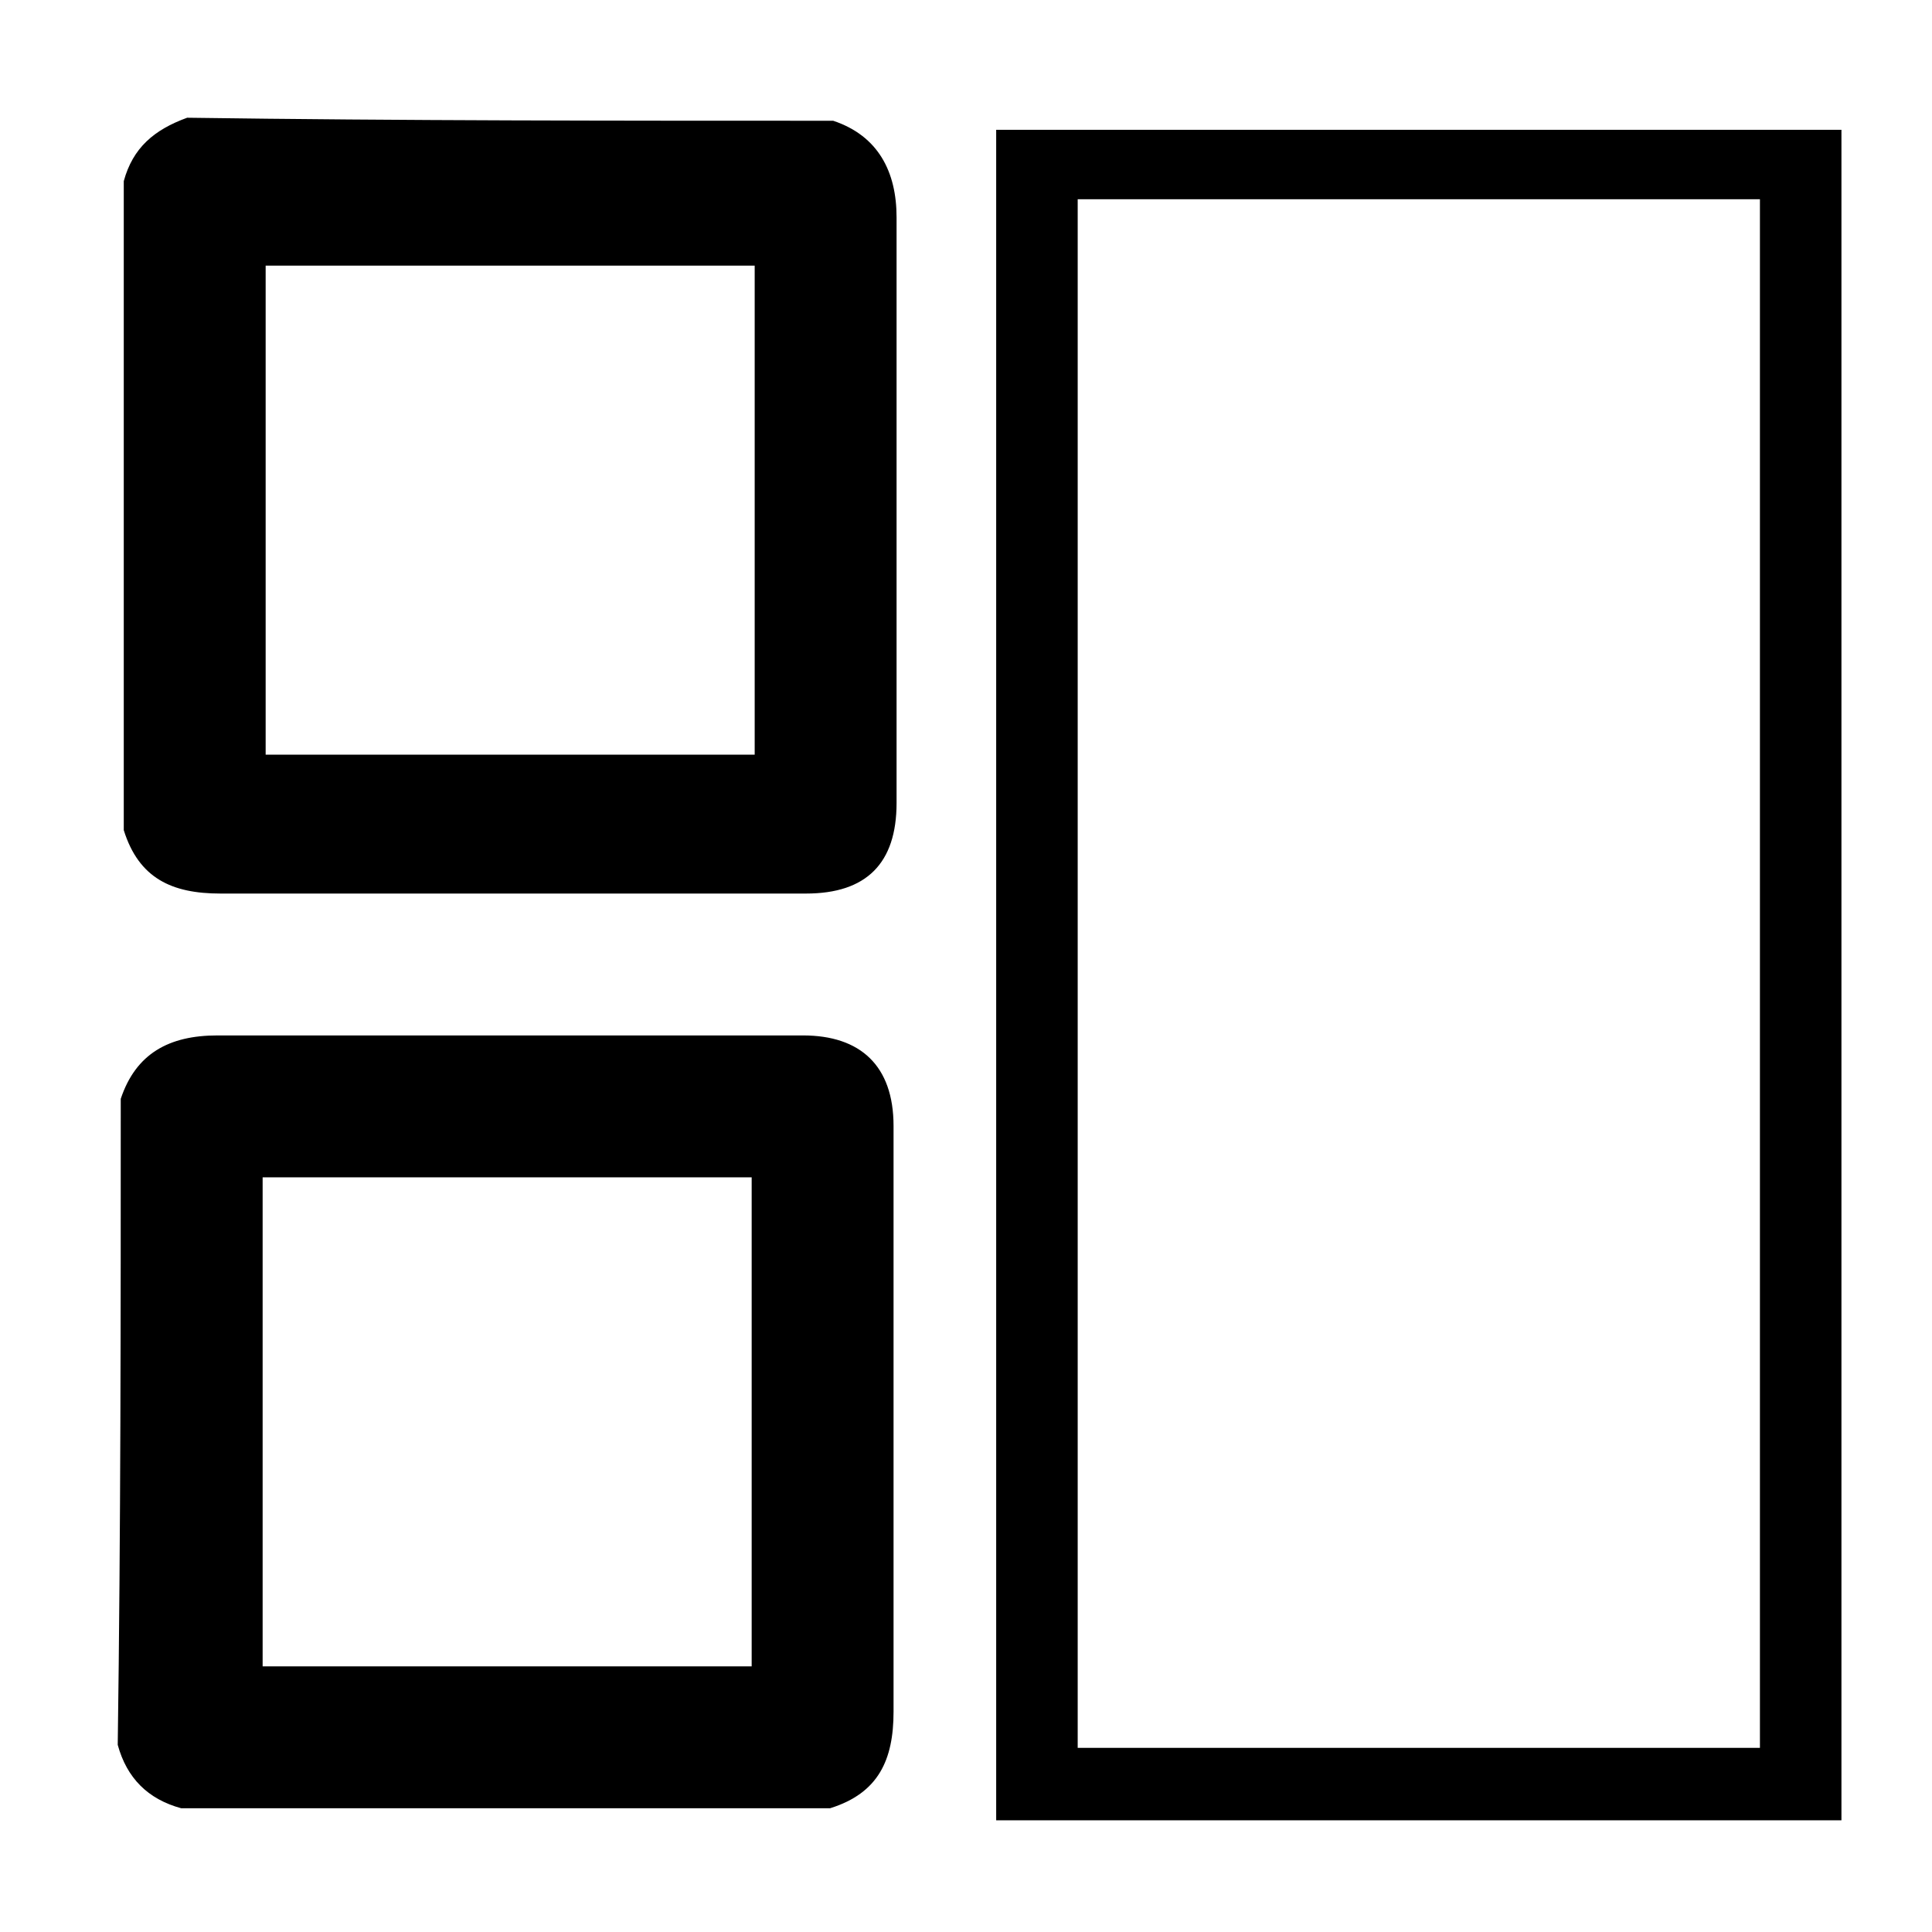 <?xml version="1.0" encoding="utf-8"?>
<!-- Generator: Adobe Illustrator 22.0.0, SVG Export Plug-In . SVG Version: 6.00 Build 0)  -->
<svg version="1.1" id="Layer_1" xmlns="http://www.w3.org/2000/svg" xmlns:xlink="http://www.w3.org/1999/xlink" x="0px" y="0px"
	 viewBox="0 0 64 64" style="enable-background:new 0 0 64 64;" xml:space="preserve">
<style type="text/css">
	.st0{fill:currentColor;}
</style>
<path class="st0" d="M27.6,4c1.5,0.5,2.1,1.7,2.1,3.2v19.4c0,2-1,3-3,3H7.3c-1.6,0-2.7-0.5-3.2-2.1V6c0.3-1.1,1-1.7,2.1-2.1
	C13.3,4,20.5,4,27.6,4z M25,25V8.8H8.8V25H25z M4,36.4c0.5-1.5,1.6-2.1,3.2-2.1h19.4c1.9,0,3,1,3,3v19.4c0,1.6-0.5,2.7-2.1,3.2H6
	c-1.1-0.3-1.8-1-2.1-2.1C4,50.7,4,43.5,4,36.4z M8.7,55.2h16.2V39H8.7V55.2z"/>
<path class="st0" d="M61,60.3H33v-56h28V60.3z M58.3,57.9V6.6H35.7v51.3H58.3z"/>
</svg>
